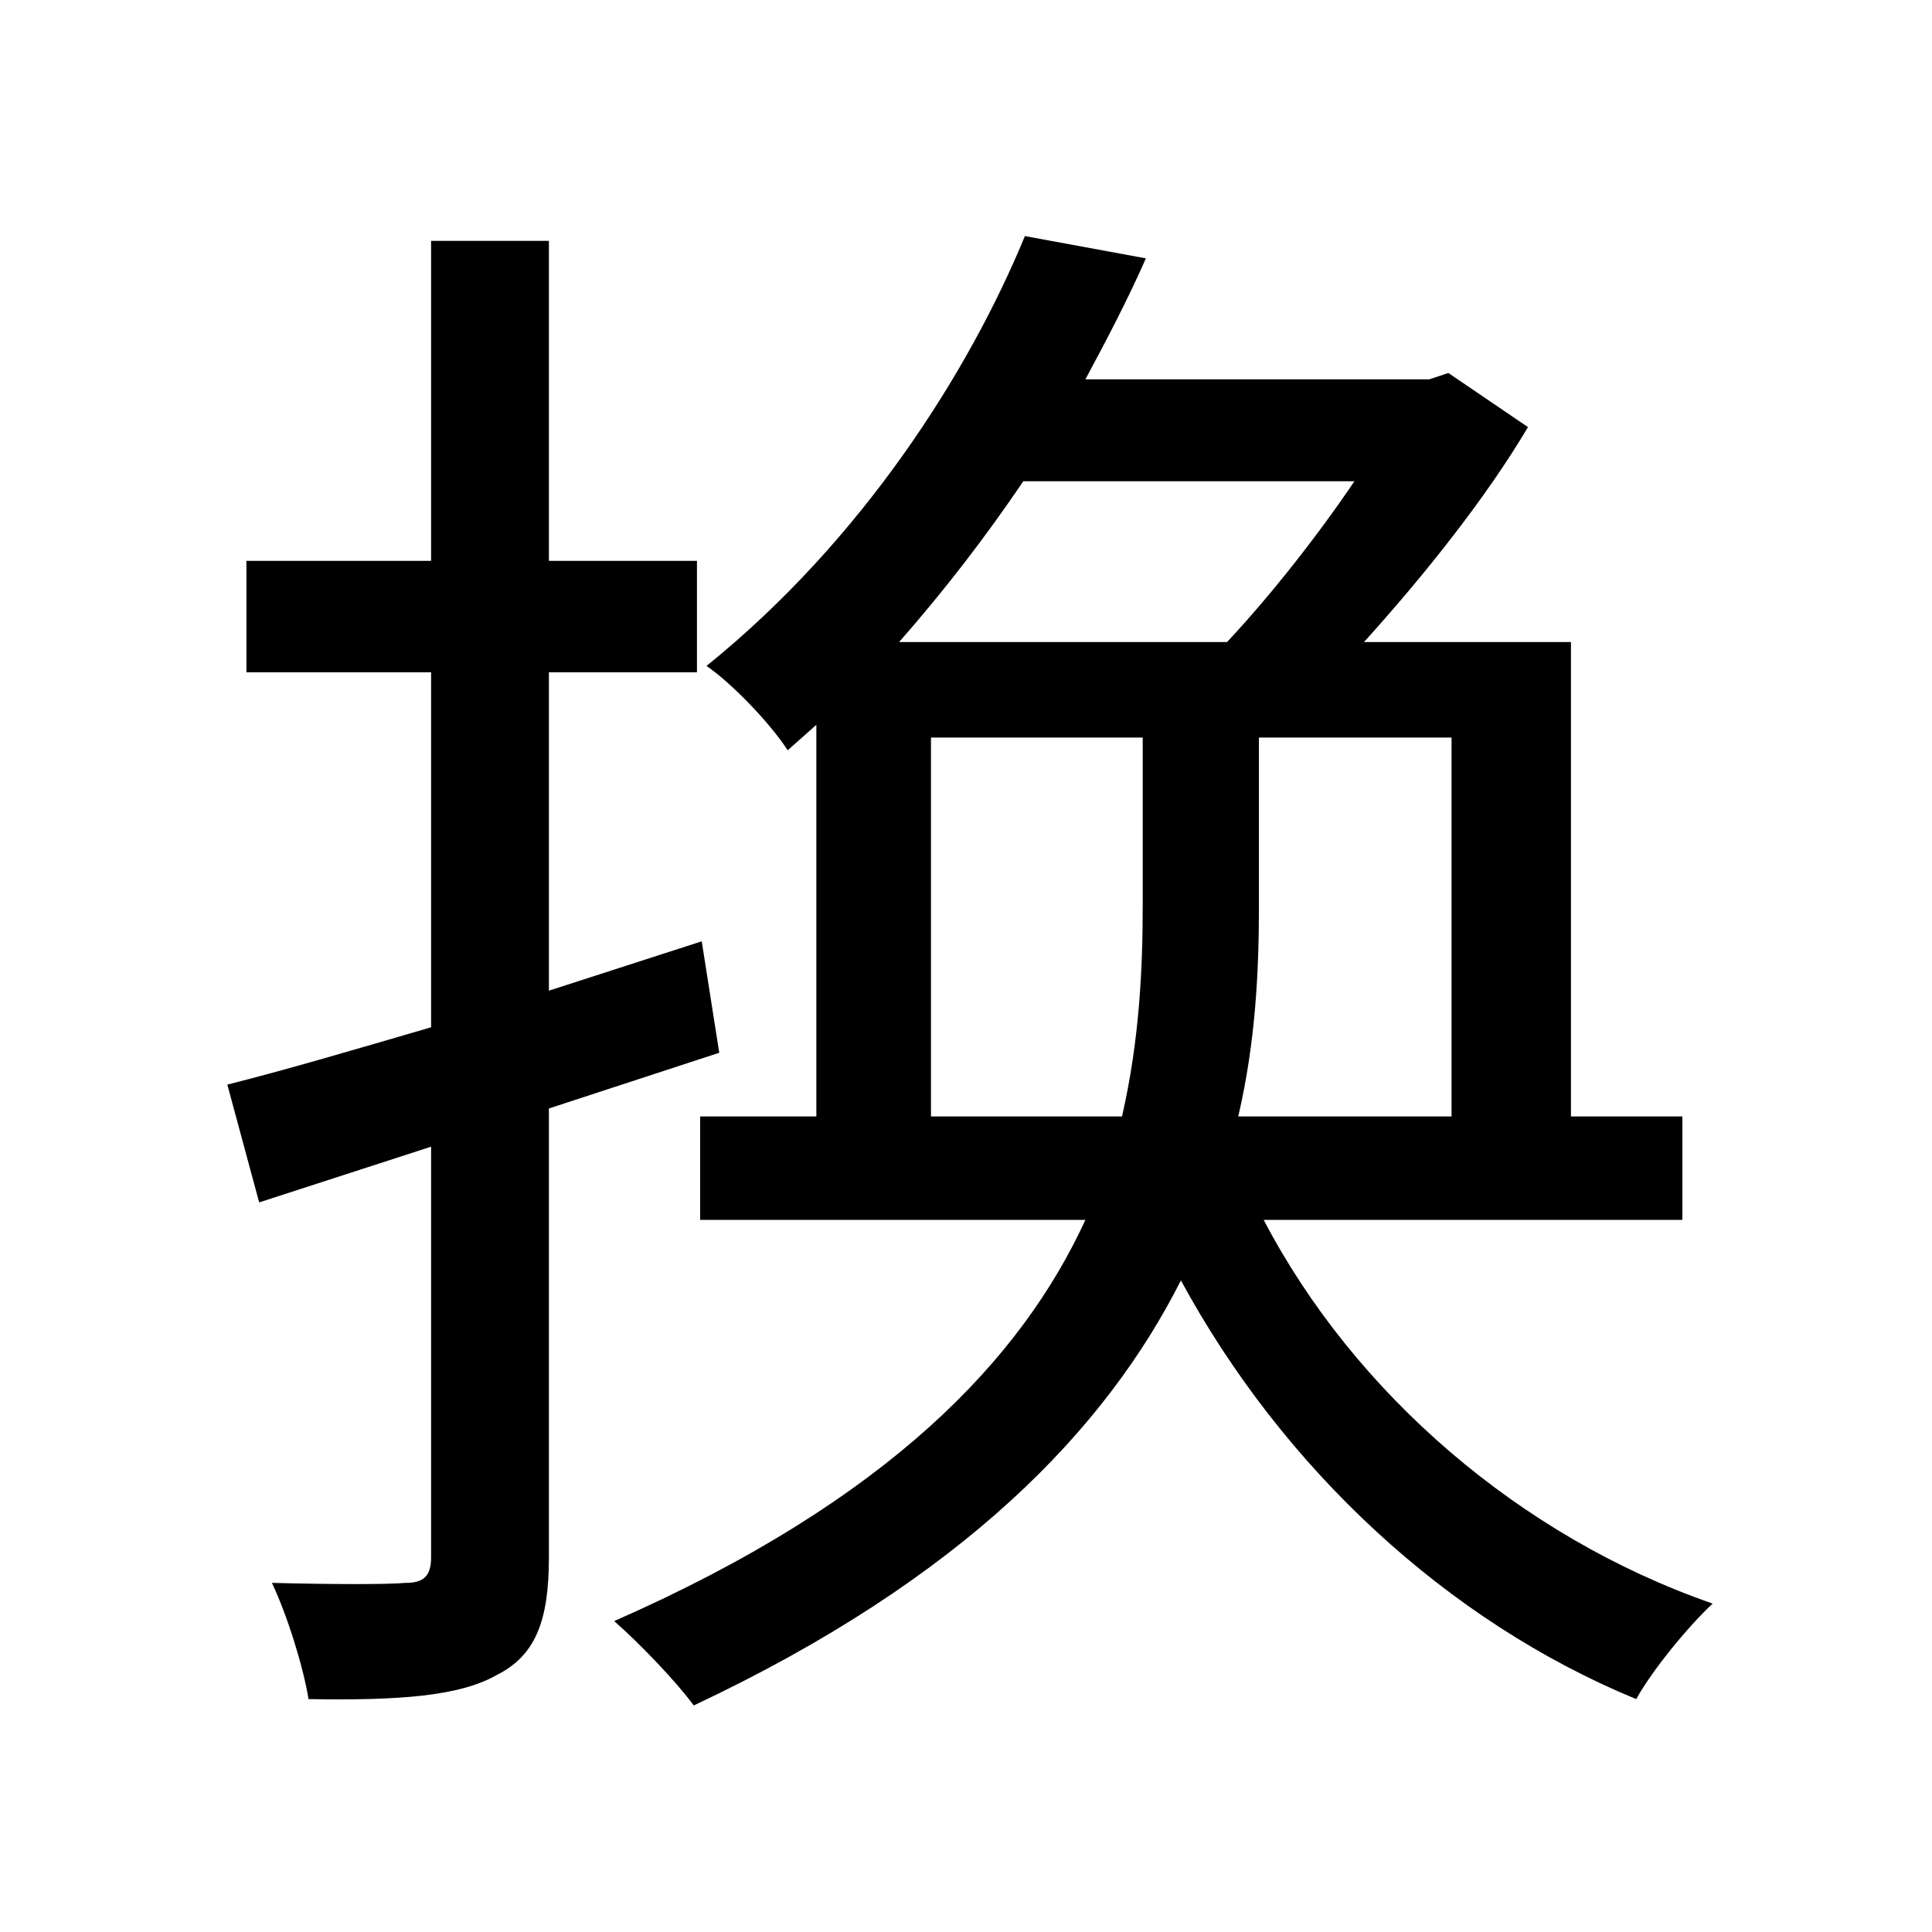 <svg viewBox="0 0 500 500" fill="none" xmlns="http://www.w3.org/2000/svg">
<path d="M111.568 62.332V145.144H63.776V173.984H111.568V265.86C91.792 271.628 73.664 276.984 58.832 280.692L67.072 311.18L111.568 296.76V403.056C111.568 408 109.508 409.648 104.976 409.648C100.444 410.06 86.436 410.06 70.368 409.648C74.488 418.3 78.608 431.896 79.844 439.724C103.74 440.136 118.984 438.9 128.46 433.544C138.348 428.6 142.056 419.948 142.056 403.056V286.872L186.14 272.452L181.608 243.612L142.056 256.384V173.984H180.372V145.144H142.056V62.332H111.568ZM264.832 124.544H350.528C341.052 138.552 329.104 153.796 317.568 166.156H232.696C244.644 152.56 255.356 138.552 264.832 124.544ZM181.196 288.932V315.712H280.9C264.42 351.556 230.224 388.224 158.948 419.536C165.54 425.304 175.016 435.192 179.548 441.372C249.588 408.412 286.256 369.684 305.62 331.368C331.988 379.984 374.424 419.536 423.452 439.724C427.572 432.308 436.636 421.184 443.228 415.004C393.376 397.7 350.528 360.62 327.044 315.712H435.4V288.932H406.56V166.156H353C368.656 148.852 384.724 128.664 395.436 110.536L374.836 96.528L369.892 98.176H280.9C286.668 87.464 292.024 77.164 296.556 66.864L265.244 61.096C250.824 96.116 223.22 139.788 182.844 172.336C189.436 176.868 199.324 187.168 203.856 194.172L211.272 187.58V288.932H181.196ZM240.936 288.932V190.876H295.732V234.136C295.732 250.616 294.908 269.156 290.376 288.932H240.936ZM375.66 288.932H320.452C324.984 269.568 325.808 251.028 325.808 234.548V190.876H375.66V288.932Z" fill="black"/>
</svg>
